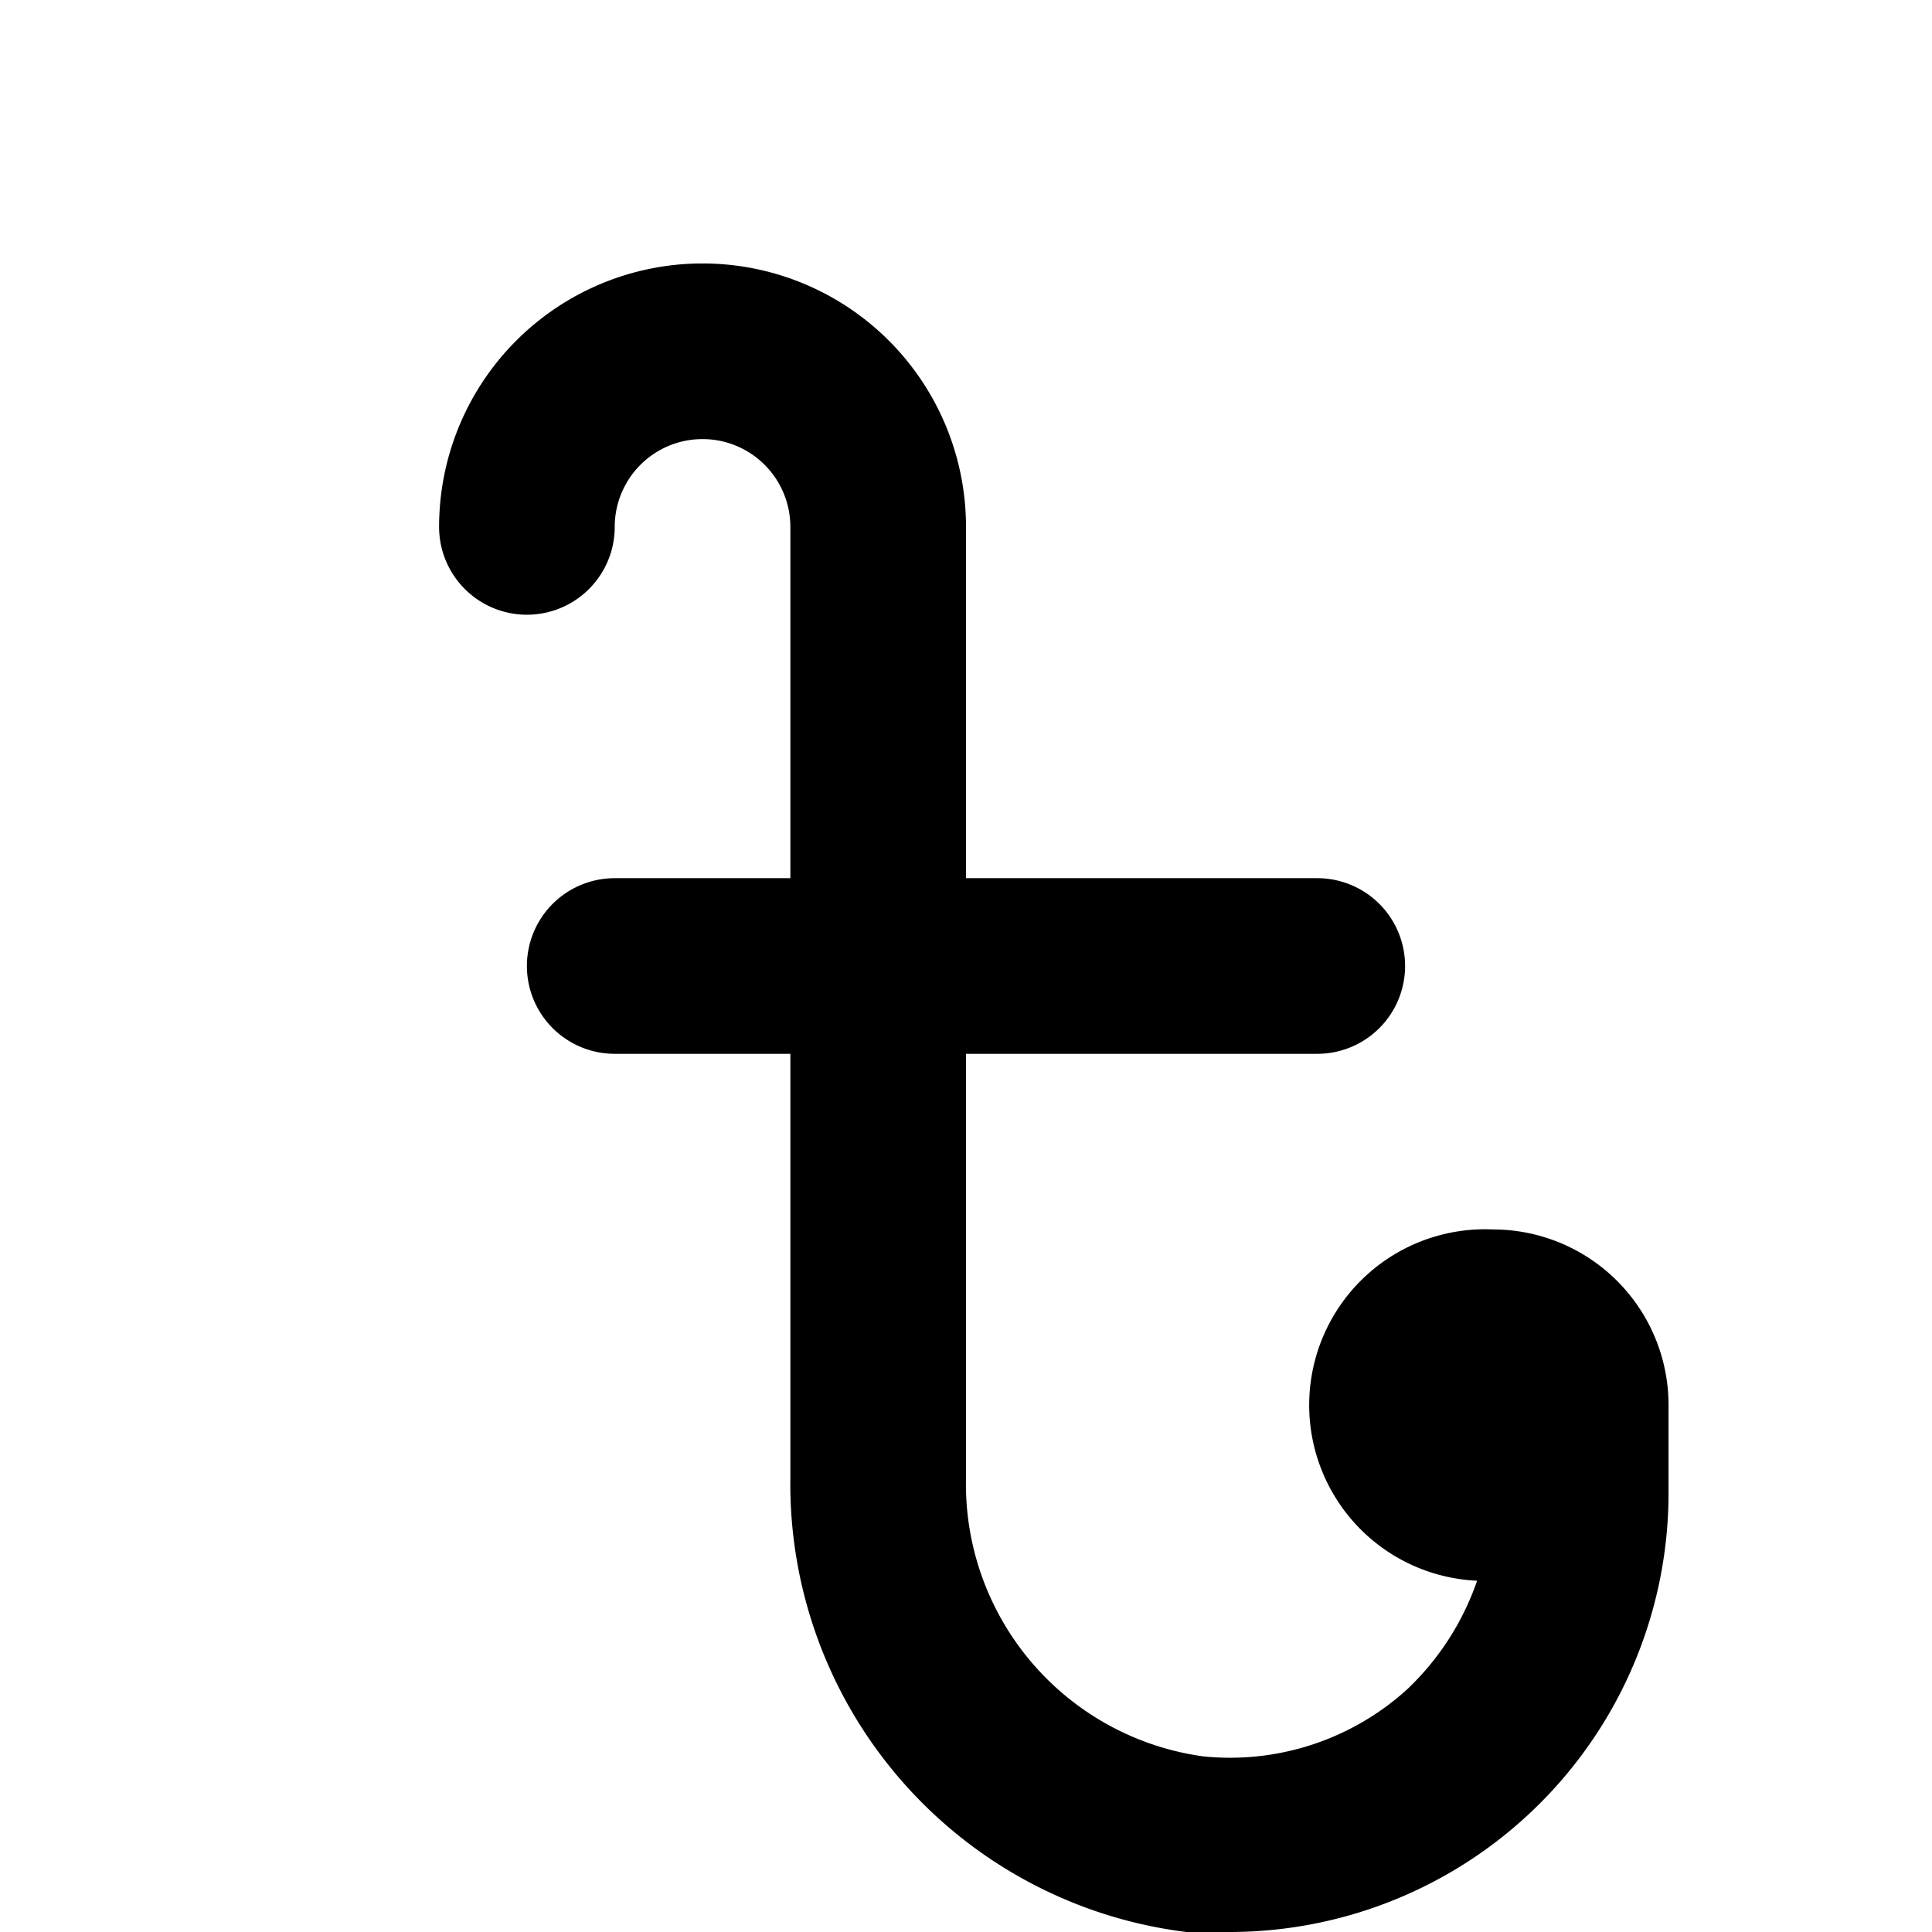 		<svg
			xmlns="http://www.w3.org/2000/svg"
			viewBox="0 0 22 22"
			id="taka"
		>
			<path d="M17 14a2 2 0 0 0-.18 4 3.09 3.09 0 0 1-.8 1.24 3 3 0 0 1-2.32.76 3.13 3.13 0 0 1-2.7-3.17V12h4a1 1 0 0 0 0-2h-4V6a3 3 0 0 0-6 0 1 1 0 0 0 2 0 1 1 0 0 1 2 0v4H7a1 1 0 0 0 0 2h2v4.83A5.14 5.14 0 0 0 13.51 22H14a5 5 0 0 0 5-5v-1a2 2 0 0 0-2-2Z" />
		</svg>